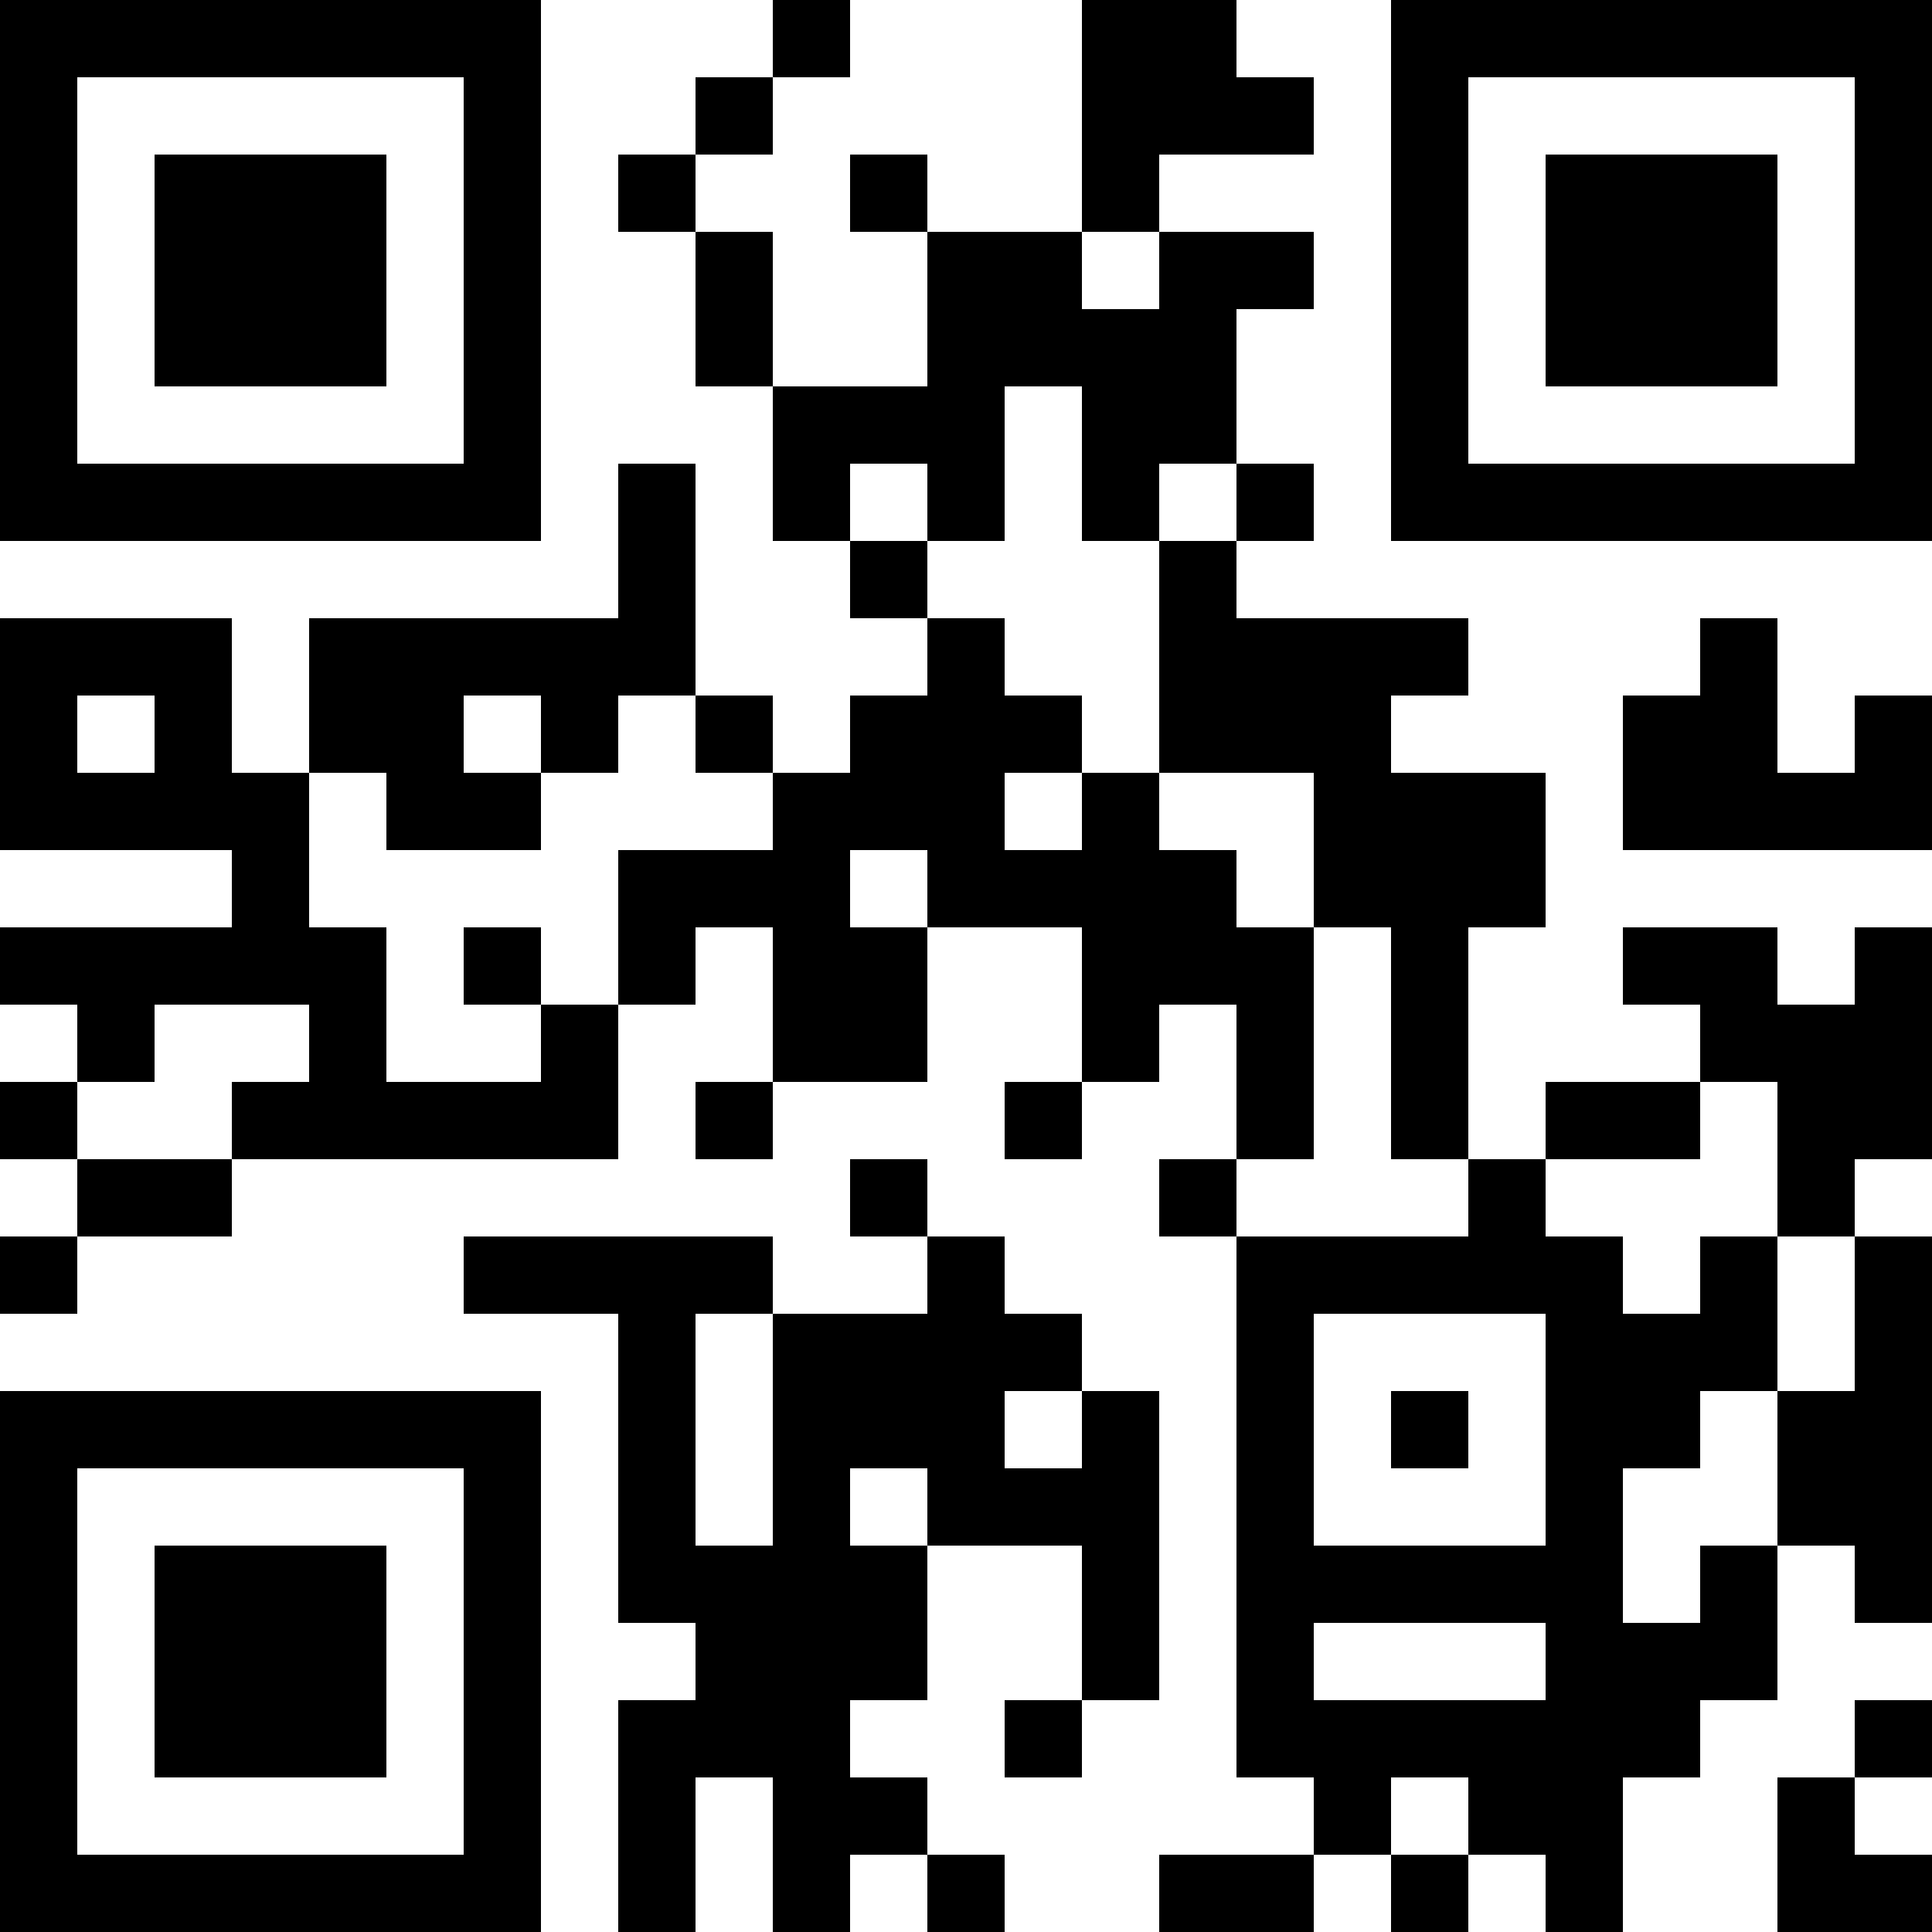 <?xml version="1.0" encoding="UTF-8"?>
<svg xmlns="http://www.w3.org/2000/svg" version="1.1" width="100" height="100" viewBox="0 0 100 100"><rect x="0" y="0" width="100" height="100" fill="#ffffff"/><g transform="scale(4)"><g transform="translate(0,0)"><path fill-rule="evenodd" d="M10 0L10 1L9 1L9 2L8 2L8 3L9 3L9 5L10 5L10 7L11 7L11 8L12 8L12 9L11 9L11 10L10 10L10 9L9 9L9 6L8 6L8 8L4 8L4 10L3 10L3 8L0 8L0 11L3 11L3 12L0 12L0 13L1 13L1 14L0 14L0 15L1 15L1 16L0 16L0 17L1 17L1 16L3 16L3 15L8 15L8 13L9 13L9 12L10 12L10 14L9 14L9 15L10 15L10 14L12 14L12 12L14 12L14 14L13 14L13 15L14 15L14 14L15 14L15 13L16 13L16 15L15 15L15 16L16 16L16 23L17 23L17 24L15 24L15 25L17 25L17 24L18 24L18 25L19 25L19 24L20 24L20 25L21 25L21 23L22 23L22 22L23 22L23 20L24 20L24 21L25 21L25 16L24 16L24 15L25 15L25 12L24 12L24 13L23 13L23 12L21 12L21 13L22 13L22 14L20 14L20 15L19 15L19 12L20 12L20 10L18 10L18 9L19 9L19 8L16 8L16 7L17 7L17 6L16 6L16 4L17 4L17 3L15 3L15 2L17 2L17 1L16 1L16 0L14 0L14 3L12 3L12 2L11 2L11 3L12 3L12 5L10 5L10 3L9 3L9 2L10 2L10 1L11 1L11 0ZM14 3L14 4L15 4L15 3ZM13 5L13 7L12 7L12 6L11 6L11 7L12 7L12 8L13 8L13 9L14 9L14 10L13 10L13 11L14 11L14 10L15 10L15 11L16 11L16 12L17 12L17 15L16 15L16 16L19 16L19 15L18 15L18 12L17 12L17 10L15 10L15 7L16 7L16 6L15 6L15 7L14 7L14 5ZM22 8L22 9L21 9L21 11L25 11L25 9L24 9L24 10L23 10L23 8ZM1 9L1 10L2 10L2 9ZM6 9L6 10L7 10L7 11L5 11L5 10L4 10L4 12L5 12L5 14L7 14L7 13L8 13L8 11L10 11L10 10L9 10L9 9L8 9L8 10L7 10L7 9ZM11 11L11 12L12 12L12 11ZM6 12L6 13L7 13L7 12ZM2 13L2 14L1 14L1 15L3 15L3 14L4 14L4 13ZM22 14L22 15L20 15L20 16L21 16L21 17L22 17L22 16L23 16L23 18L22 18L22 19L21 19L21 21L22 21L22 20L23 20L23 18L24 18L24 16L23 16L23 14ZM11 15L11 16L12 16L12 17L10 17L10 16L6 16L6 17L8 17L8 21L9 21L9 22L8 22L8 25L9 25L9 23L10 23L10 25L11 25L11 24L12 24L12 25L13 25L13 24L12 24L12 23L11 23L11 22L12 22L12 20L14 20L14 22L13 22L13 23L14 23L14 22L15 22L15 18L14 18L14 17L13 17L13 16L12 16L12 15ZM9 17L9 20L10 20L10 17ZM17 17L17 20L20 20L20 17ZM13 18L13 19L14 19L14 18ZM18 18L18 19L19 19L19 18ZM11 19L11 20L12 20L12 19ZM17 21L17 22L20 22L20 21ZM24 22L24 23L23 23L23 25L25 25L25 24L24 24L24 23L25 23L25 22ZM18 23L18 24L19 24L19 23ZM0 0L0 7L7 7L7 0ZM1 1L1 6L6 6L6 1ZM2 2L2 5L5 5L5 2ZM18 0L18 7L25 7L25 0ZM19 1L19 6L24 6L24 1ZM20 2L20 5L23 5L23 2ZM0 18L0 25L7 25L7 18ZM1 19L1 24L6 24L6 19ZM2 20L2 23L5 23L5 20Z" fill="#000000"/></g></g></svg>
